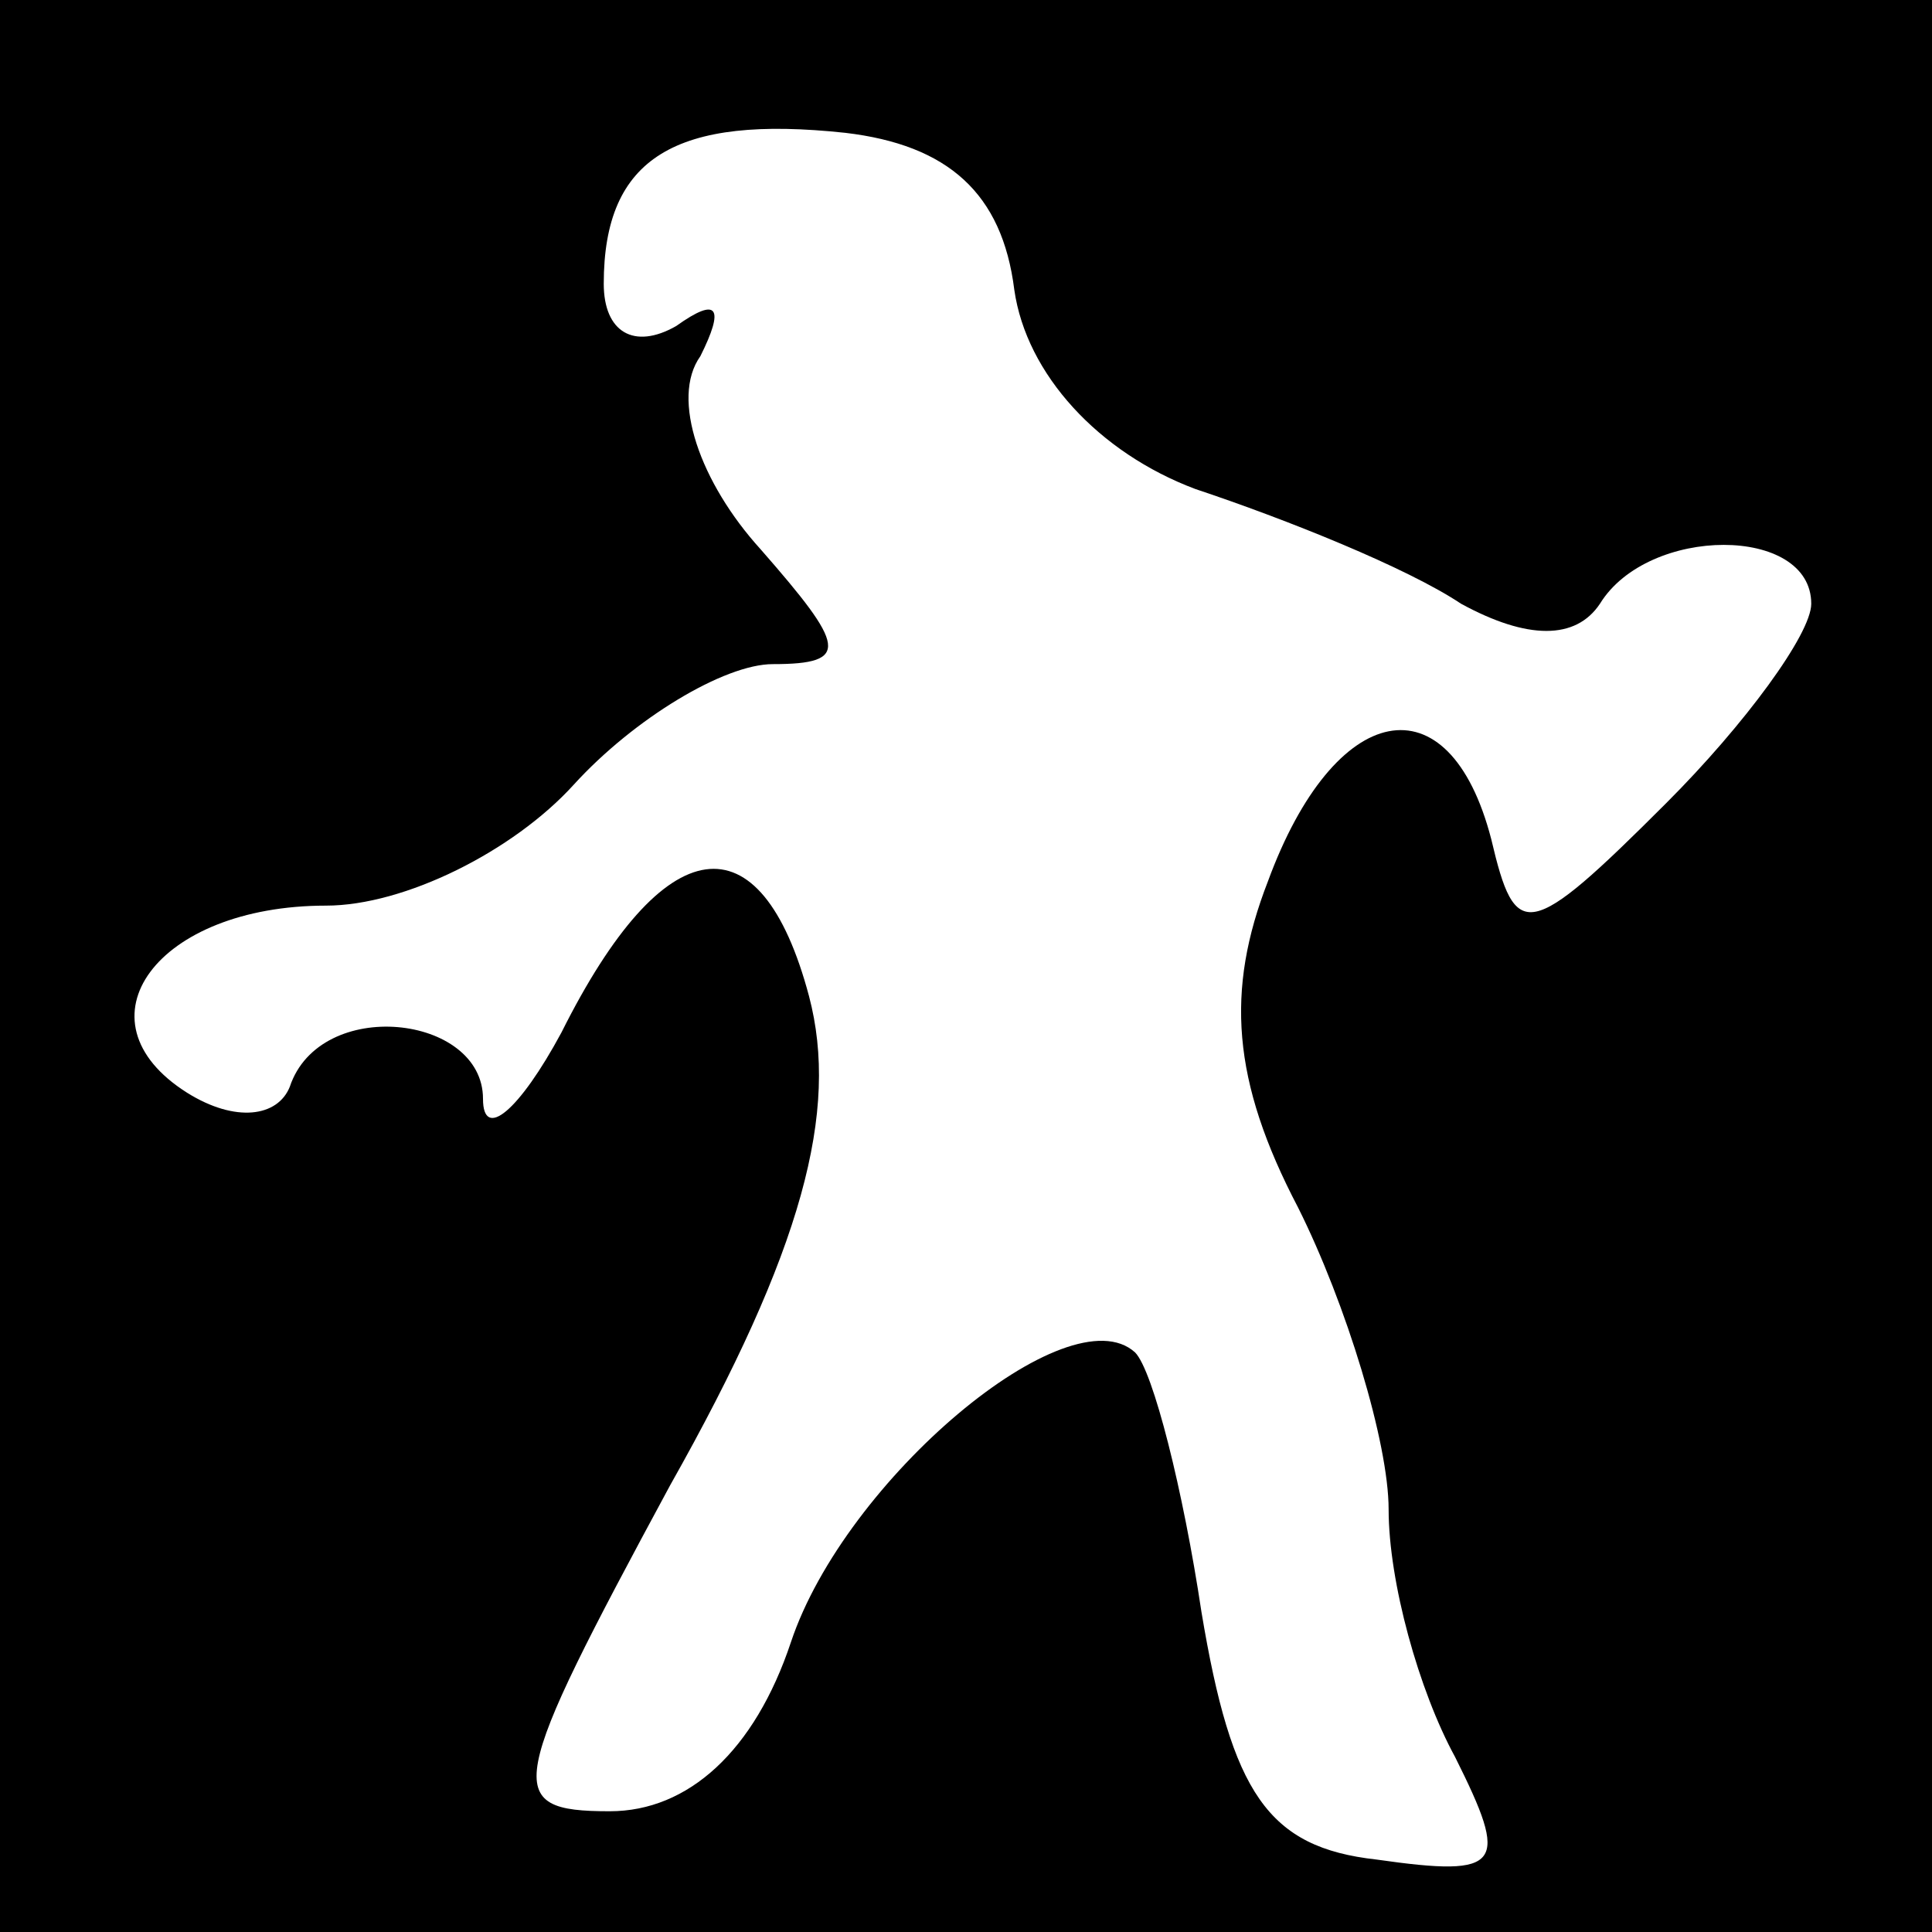 <?xml version="1.0" standalone="no"?>
<!DOCTYPE svg PUBLIC "-//W3C//DTD SVG 20010904//EN"
 "http://www.w3.org/TR/2001/REC-SVG-20010904/DTD/svg10.dtd">
<svg version="1.0" xmlns="http://www.w3.org/2000/svg"
 width="32pt" height="32pt" viewBox="0 0 32 32"
 preserveAspectRatio="xMidYMid meet">
<rect x="0" y="0" width="32" height="32" fill="#808080" stroke="none"/>
<g transform="translate(0,32) scale(0.1,-0.1)"
fill="#000000" stroke="none">
<path fill="#000000" stroke="none" d="M0 160 l0 -160 160 0 160 0 0 160 0
160 -160 0 -160 0 0 -160z"/>
<path fill="#ffffff" stroke="none" d="M168 272 c2 -14 14 -27 30 -33 15 -5
35 -13 44 -19 11 -6 19 -6 23 0 8 13 35 13 35 0 0 -5 -11 -20 -24 -33 -23 -23
-25 -23 -29 -6 -7 27 -26 23 -37 -7 -7 -18 -6 -33 5 -54 8 -16 15 -39 15 -50
0 -12 5 -30 11 -41 9 -18 8 -20 -13 -17 -18 2 -24 11 -29 41 -3 20 -8 40 -11
43 -11 10 -48 -21 -57 -48 -6 -18 -17 -28 -30 -28 -18 0 -17 4 10 54 22 39 28
62 23 81 -8 30 -24 28 -41 -6 -7 -13 -13 -18 -13 -11 0 14 -27 17 -32 2 -2 -5
-9 -6 -17 -1 -19 12 -5 31 23 31 13 0 31 9 41 20 10 11 25 20 33 20 13 0 12 3
-2 19 -10 11 -15 25 -10 32 4 8 3 10 -4 5 -7 -4 -12 -1 -12 7 0 21 12 28 40
25 17 -2 26 -10 28 -26z"/>
</g>
</svg>
